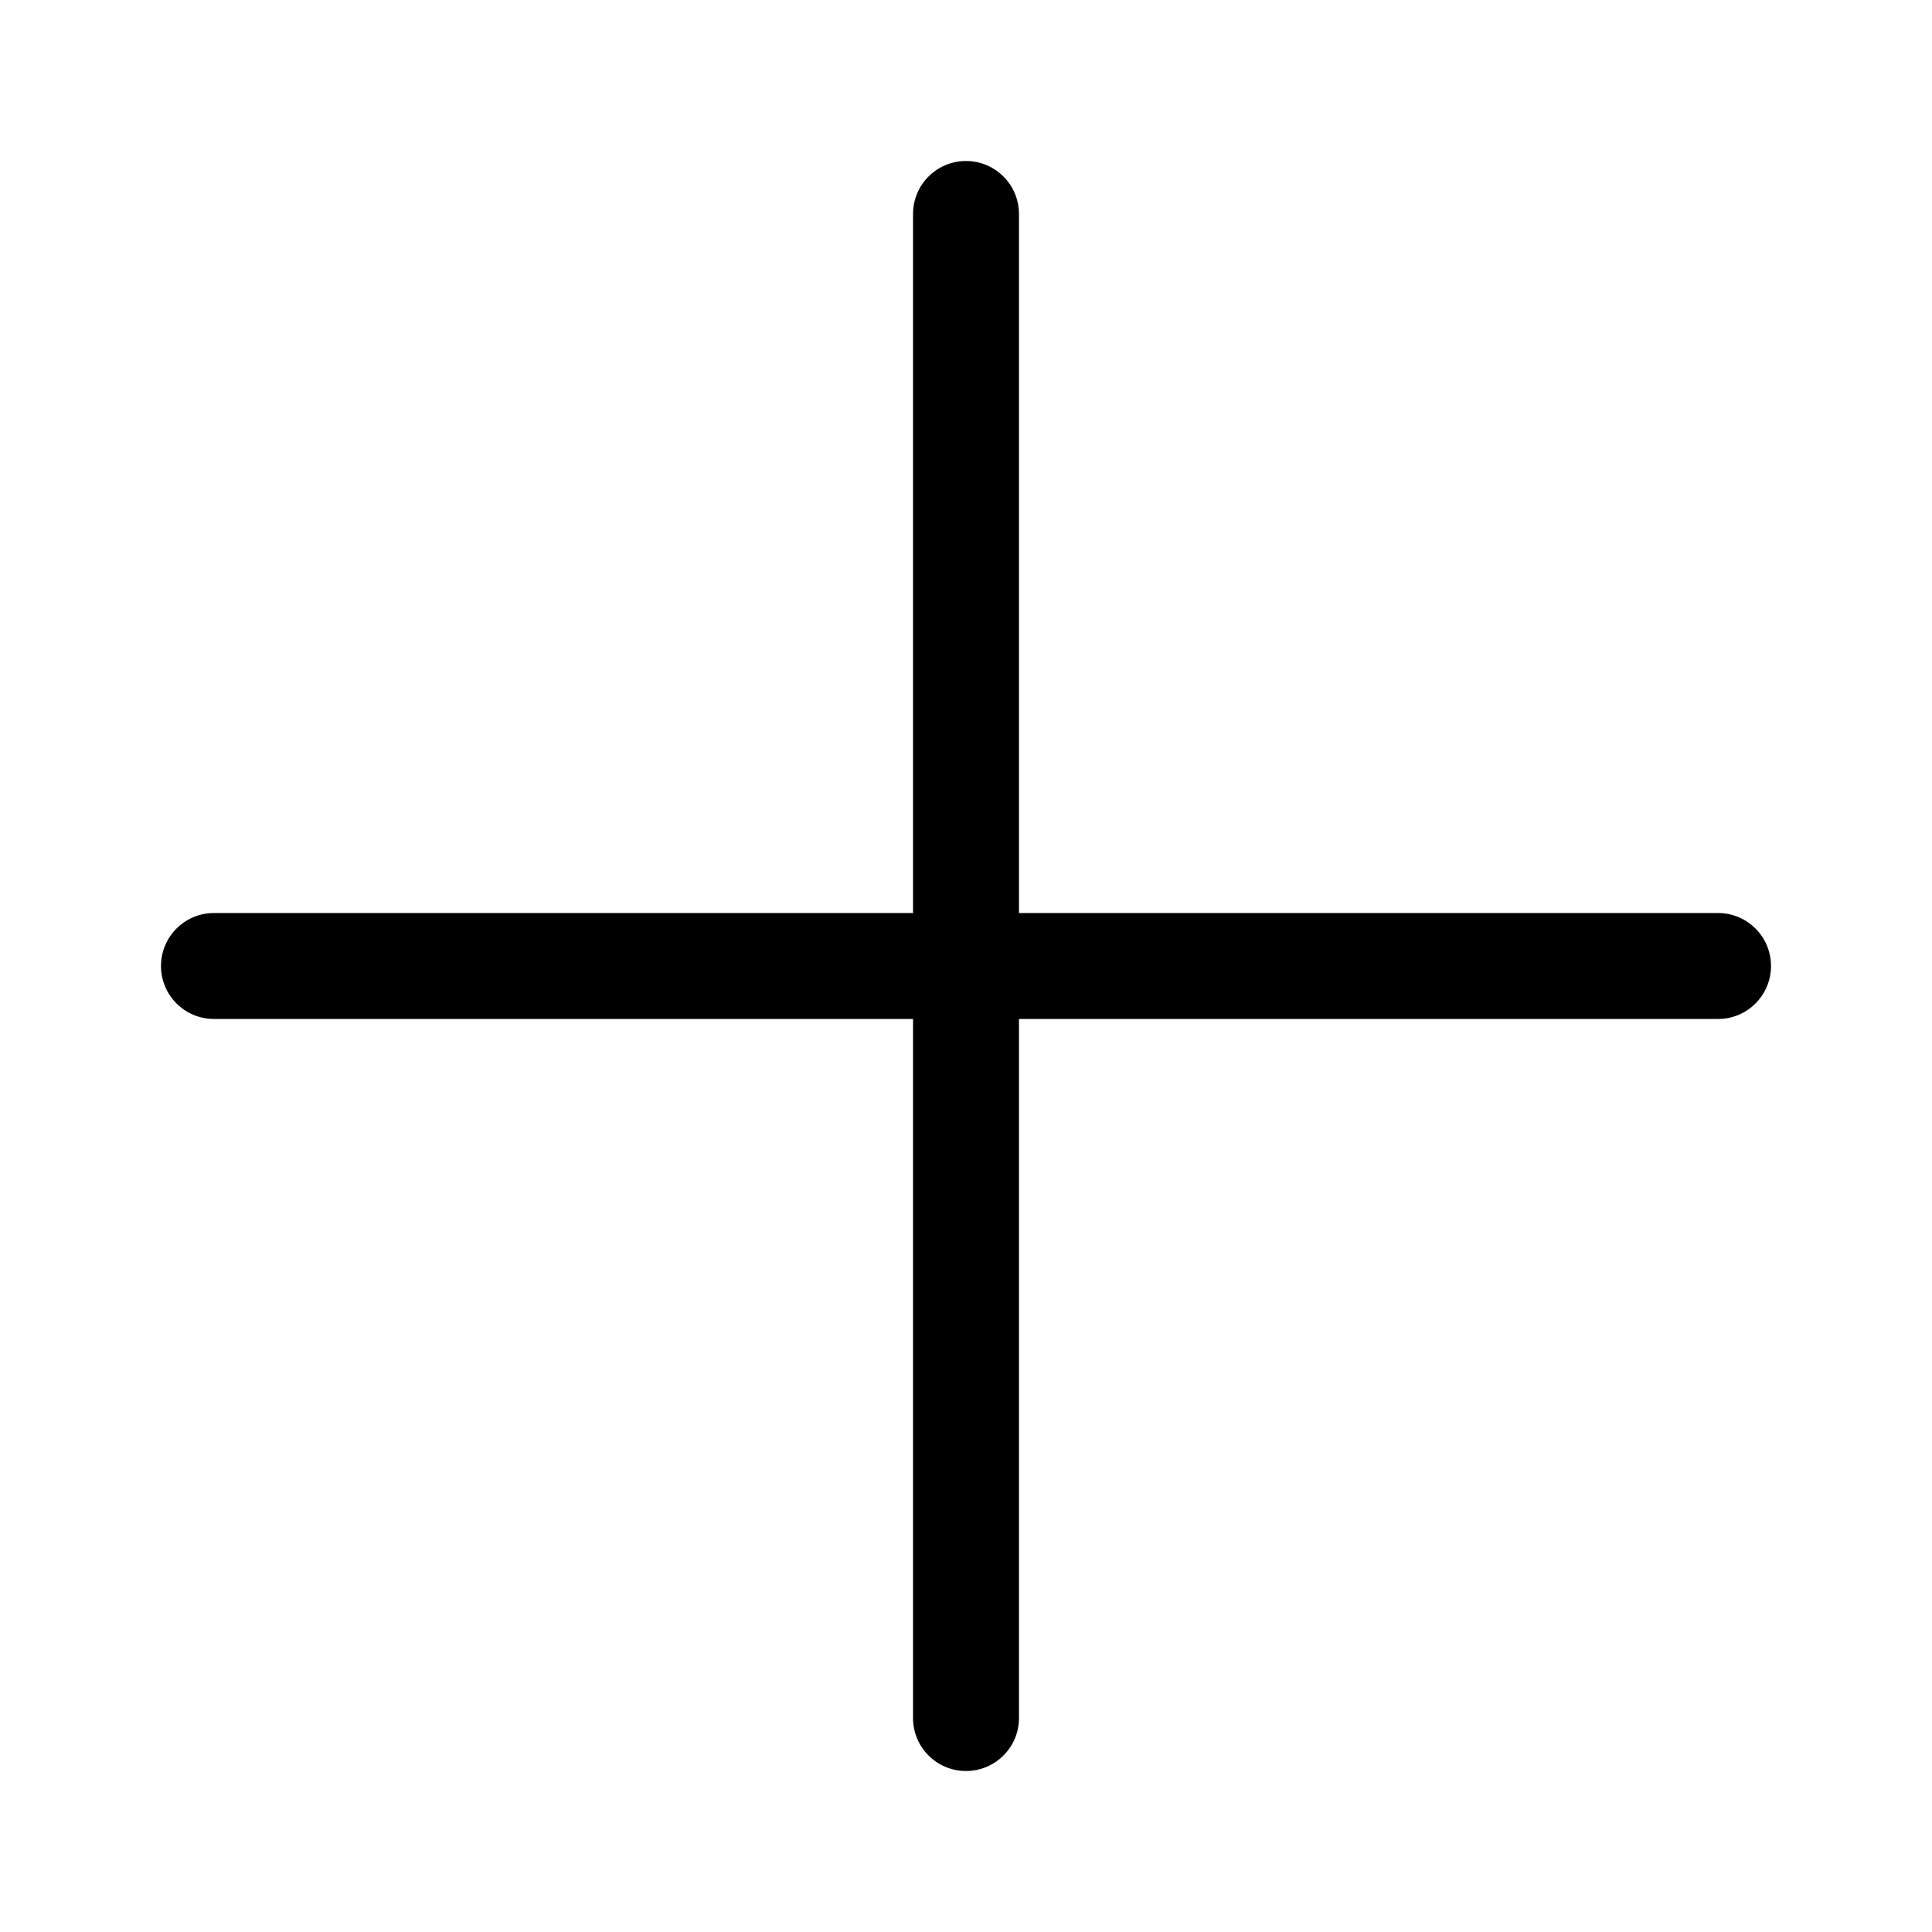 <svg width="24" height="24" viewBox="0 0 24 24" fill="none" xmlns="http://www.w3.org/2000/svg" data-seed-icon="true" data-seed-icon-version="0.4.0">
  <g>
    <path fill-rule="evenodd" clip-rule="evenodd" d="M12 2C12.363 2 12.658 2.294 12.658 2.658V11.342H21.343C21.706 11.342 22 11.637 22 12C22 12.363 21.706 12.658 21.343 12.658H12.658V21.343C12.658 21.706 12.363 22 12 22C11.637 22 11.342 21.706 11.342 21.343V12.658H2.658C2.294 12.658 2 12.363 2 12C2 11.637 2.294 11.342 2.658 11.342H11.342V2.658C11.342 2.294 11.637 2 12 2Z" fill="currentColor"/>
  </g>
</svg>
